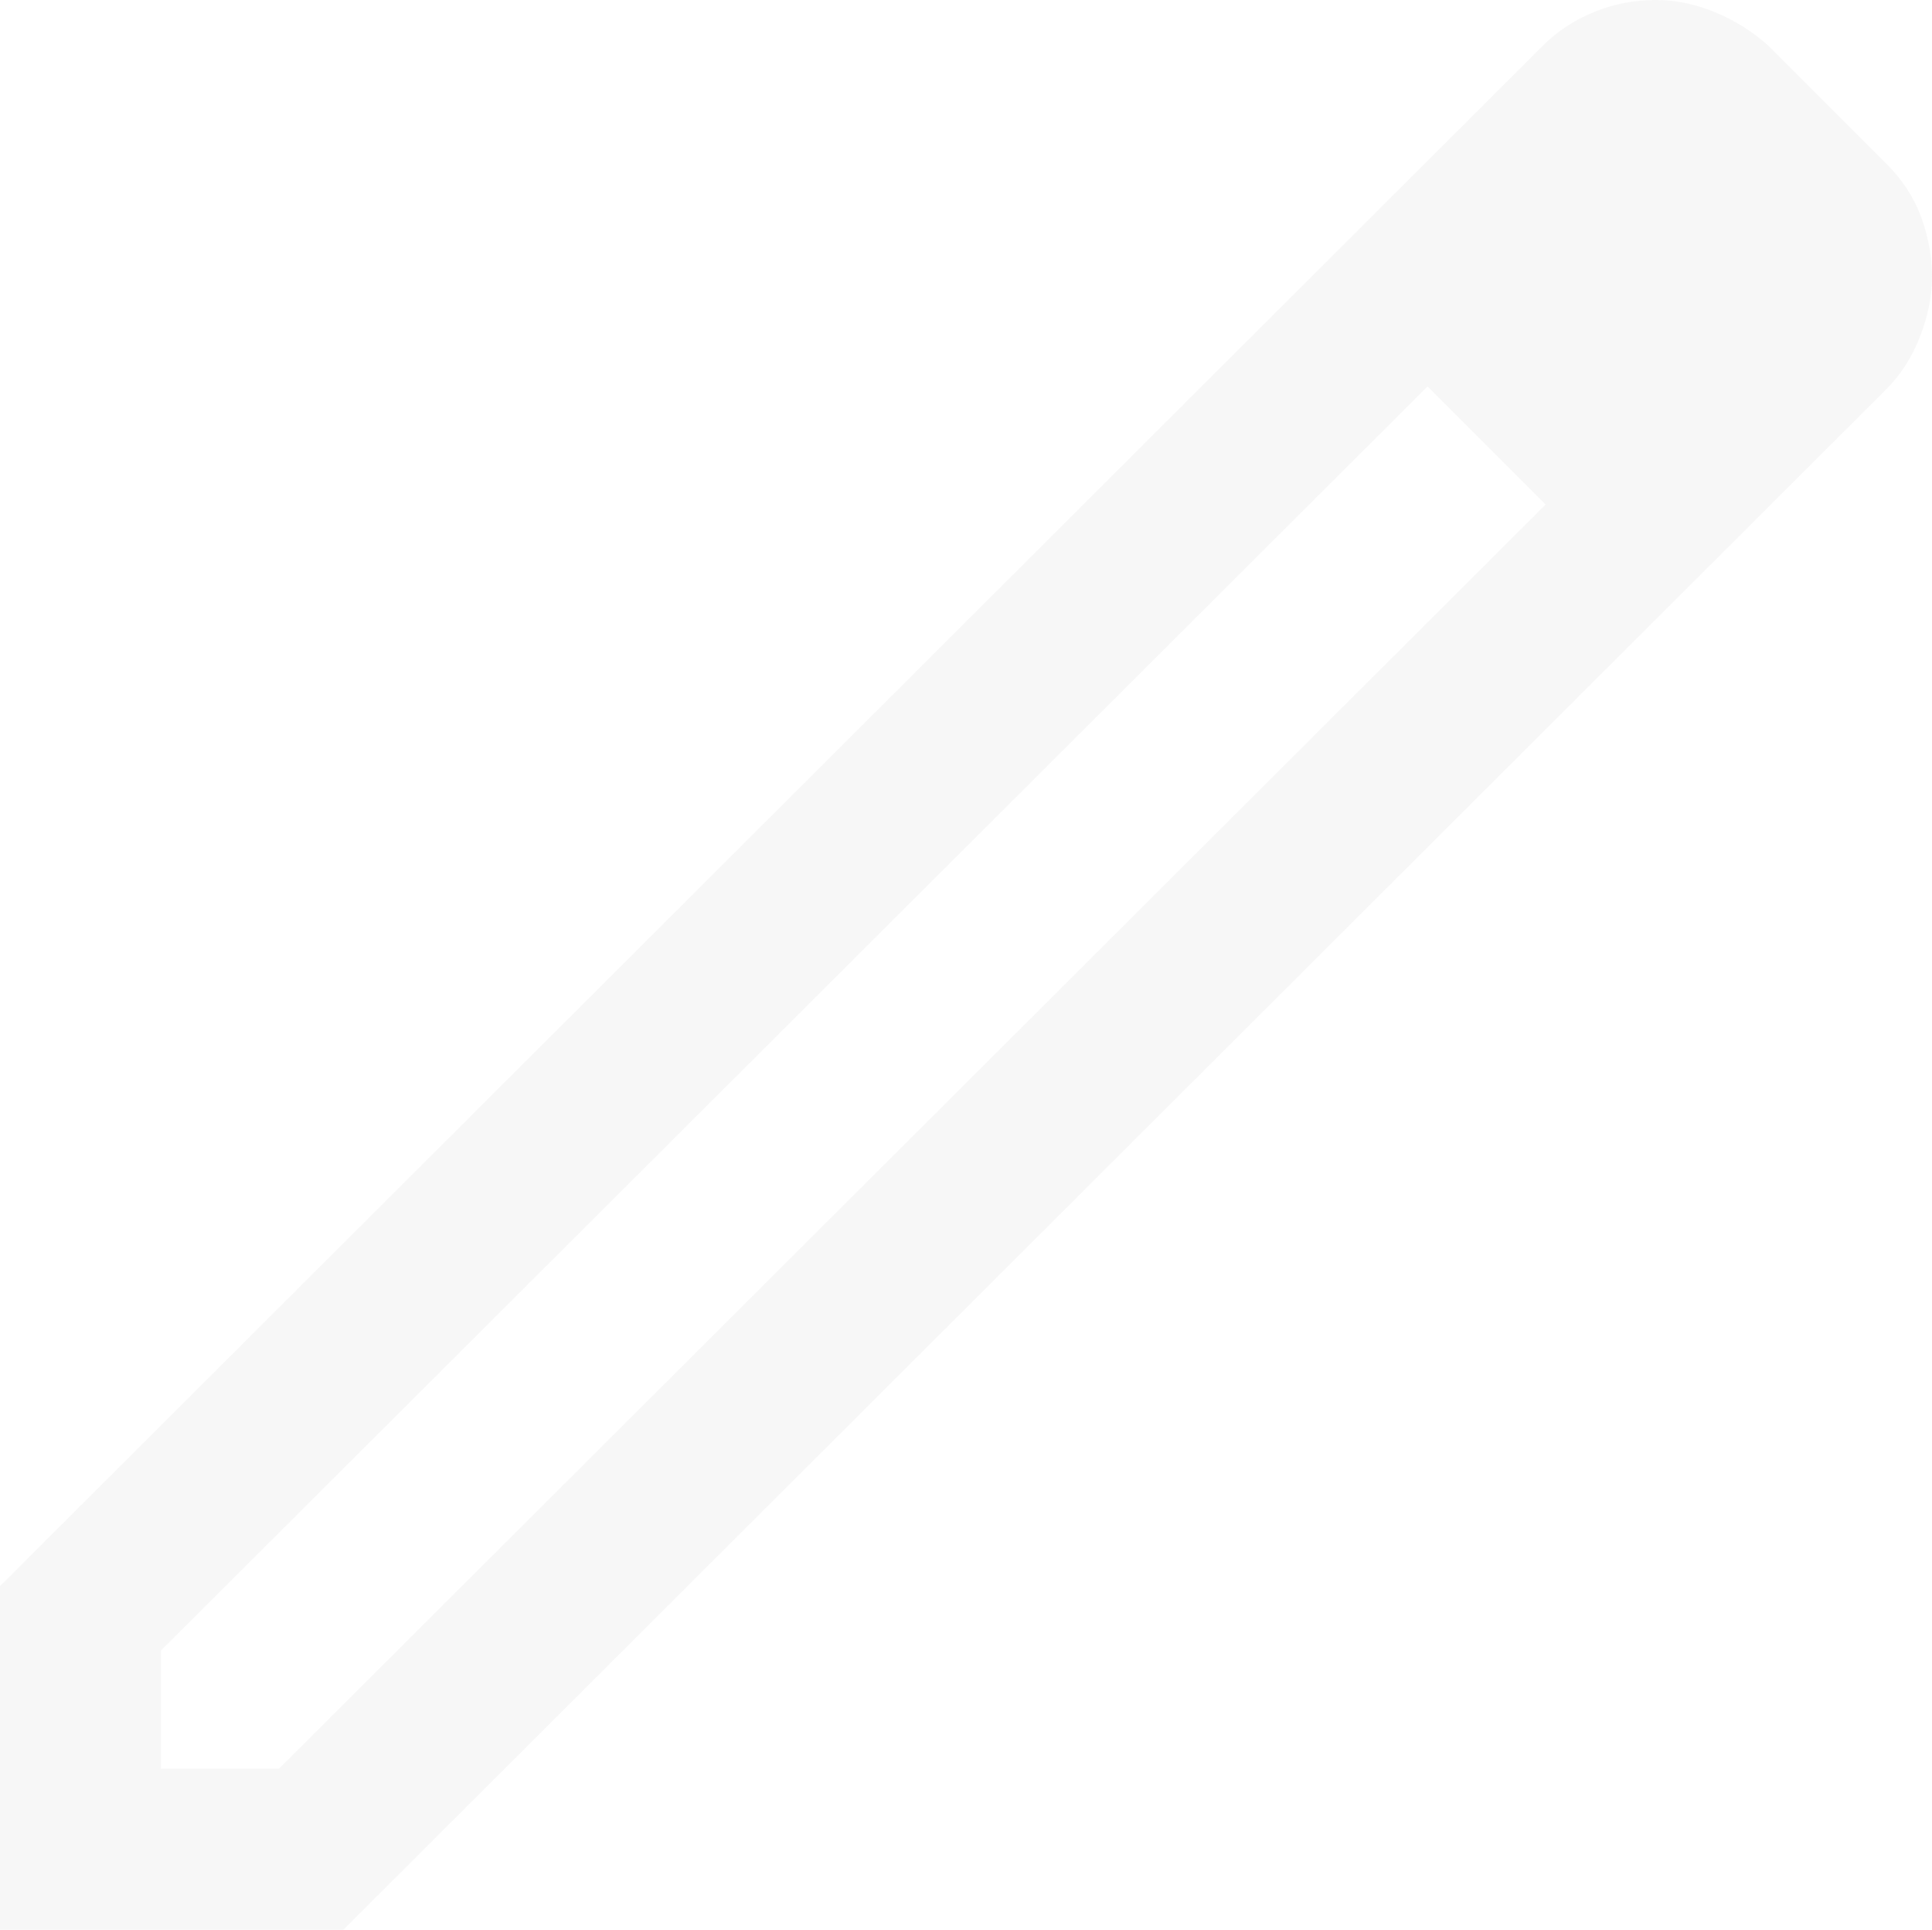 <?xml version="1.0" encoding="UTF-8" standalone="no"?>
<svg
   height="35.95"
   viewBox="0 -960 720 719"
   width="36"
   fill="#e3e3e3"
   version="1.1"
   id="svg1"
   sodipodi:docname="edit_144dp_E3E3E3_FILL0_wght400_GRAD0_opsz48.svg"
   inkscape:version="1.4.2 (ebf0e94, 2025-05-08)"
   xmlns:inkscape="http://www.inkscape.org/namespaces/inkscape"
   xmlns:sodipodi="http://sodipodi.sourceforge.net/DTD/sodipodi-0.dtd"
   xmlns="http://www.w3.org/2000/svg"
   xmlns:svg="http://www.w3.org/2000/svg">
  <defs
     id="defs1" />
  <sodipodi:namedview
     id="namedview1"
     pagecolor="#ffffff"
     bordercolor="#000000"
     borderopacity="0.25"
     inkscape:showpageshadow="2"
     inkscape:pageopacity="0.0"
     inkscape:pagecheckerboard="0"
     inkscape:deskcolor="#d1d1d1"
     inkscape:zoom="23.8125"
     inkscape:cx="17.994751"
     inkscape:cy="17.952756"
     inkscape:window-width="2560"
     inkscape:window-height="1346"
     inkscape:window-x="1920"
     inkscape:window-y="746"
     inkscape:window-maximized="1"
     inkscape:current-layer="svg1" />
  <path
     d="m 60,-301 h 44 l 472,-471 -44,-44 -472,471 z m -60,60 v -128 l 575,-574 q 8,-8 19,-12.5 11,-4.5 23,-4.5 11,0 22,4.5 11,4.5 20,12.5 l 44,44 q 9,9 13,20 4,11 4,22 0,11 -4.5,22.5 Q 711,-823 703,-815 l -575,574 z m 659,-617 -41,-41 z m -105,64 -22,-22 44,44 z"
     id="path1"
     style="opacity:0.25" />
</svg>
